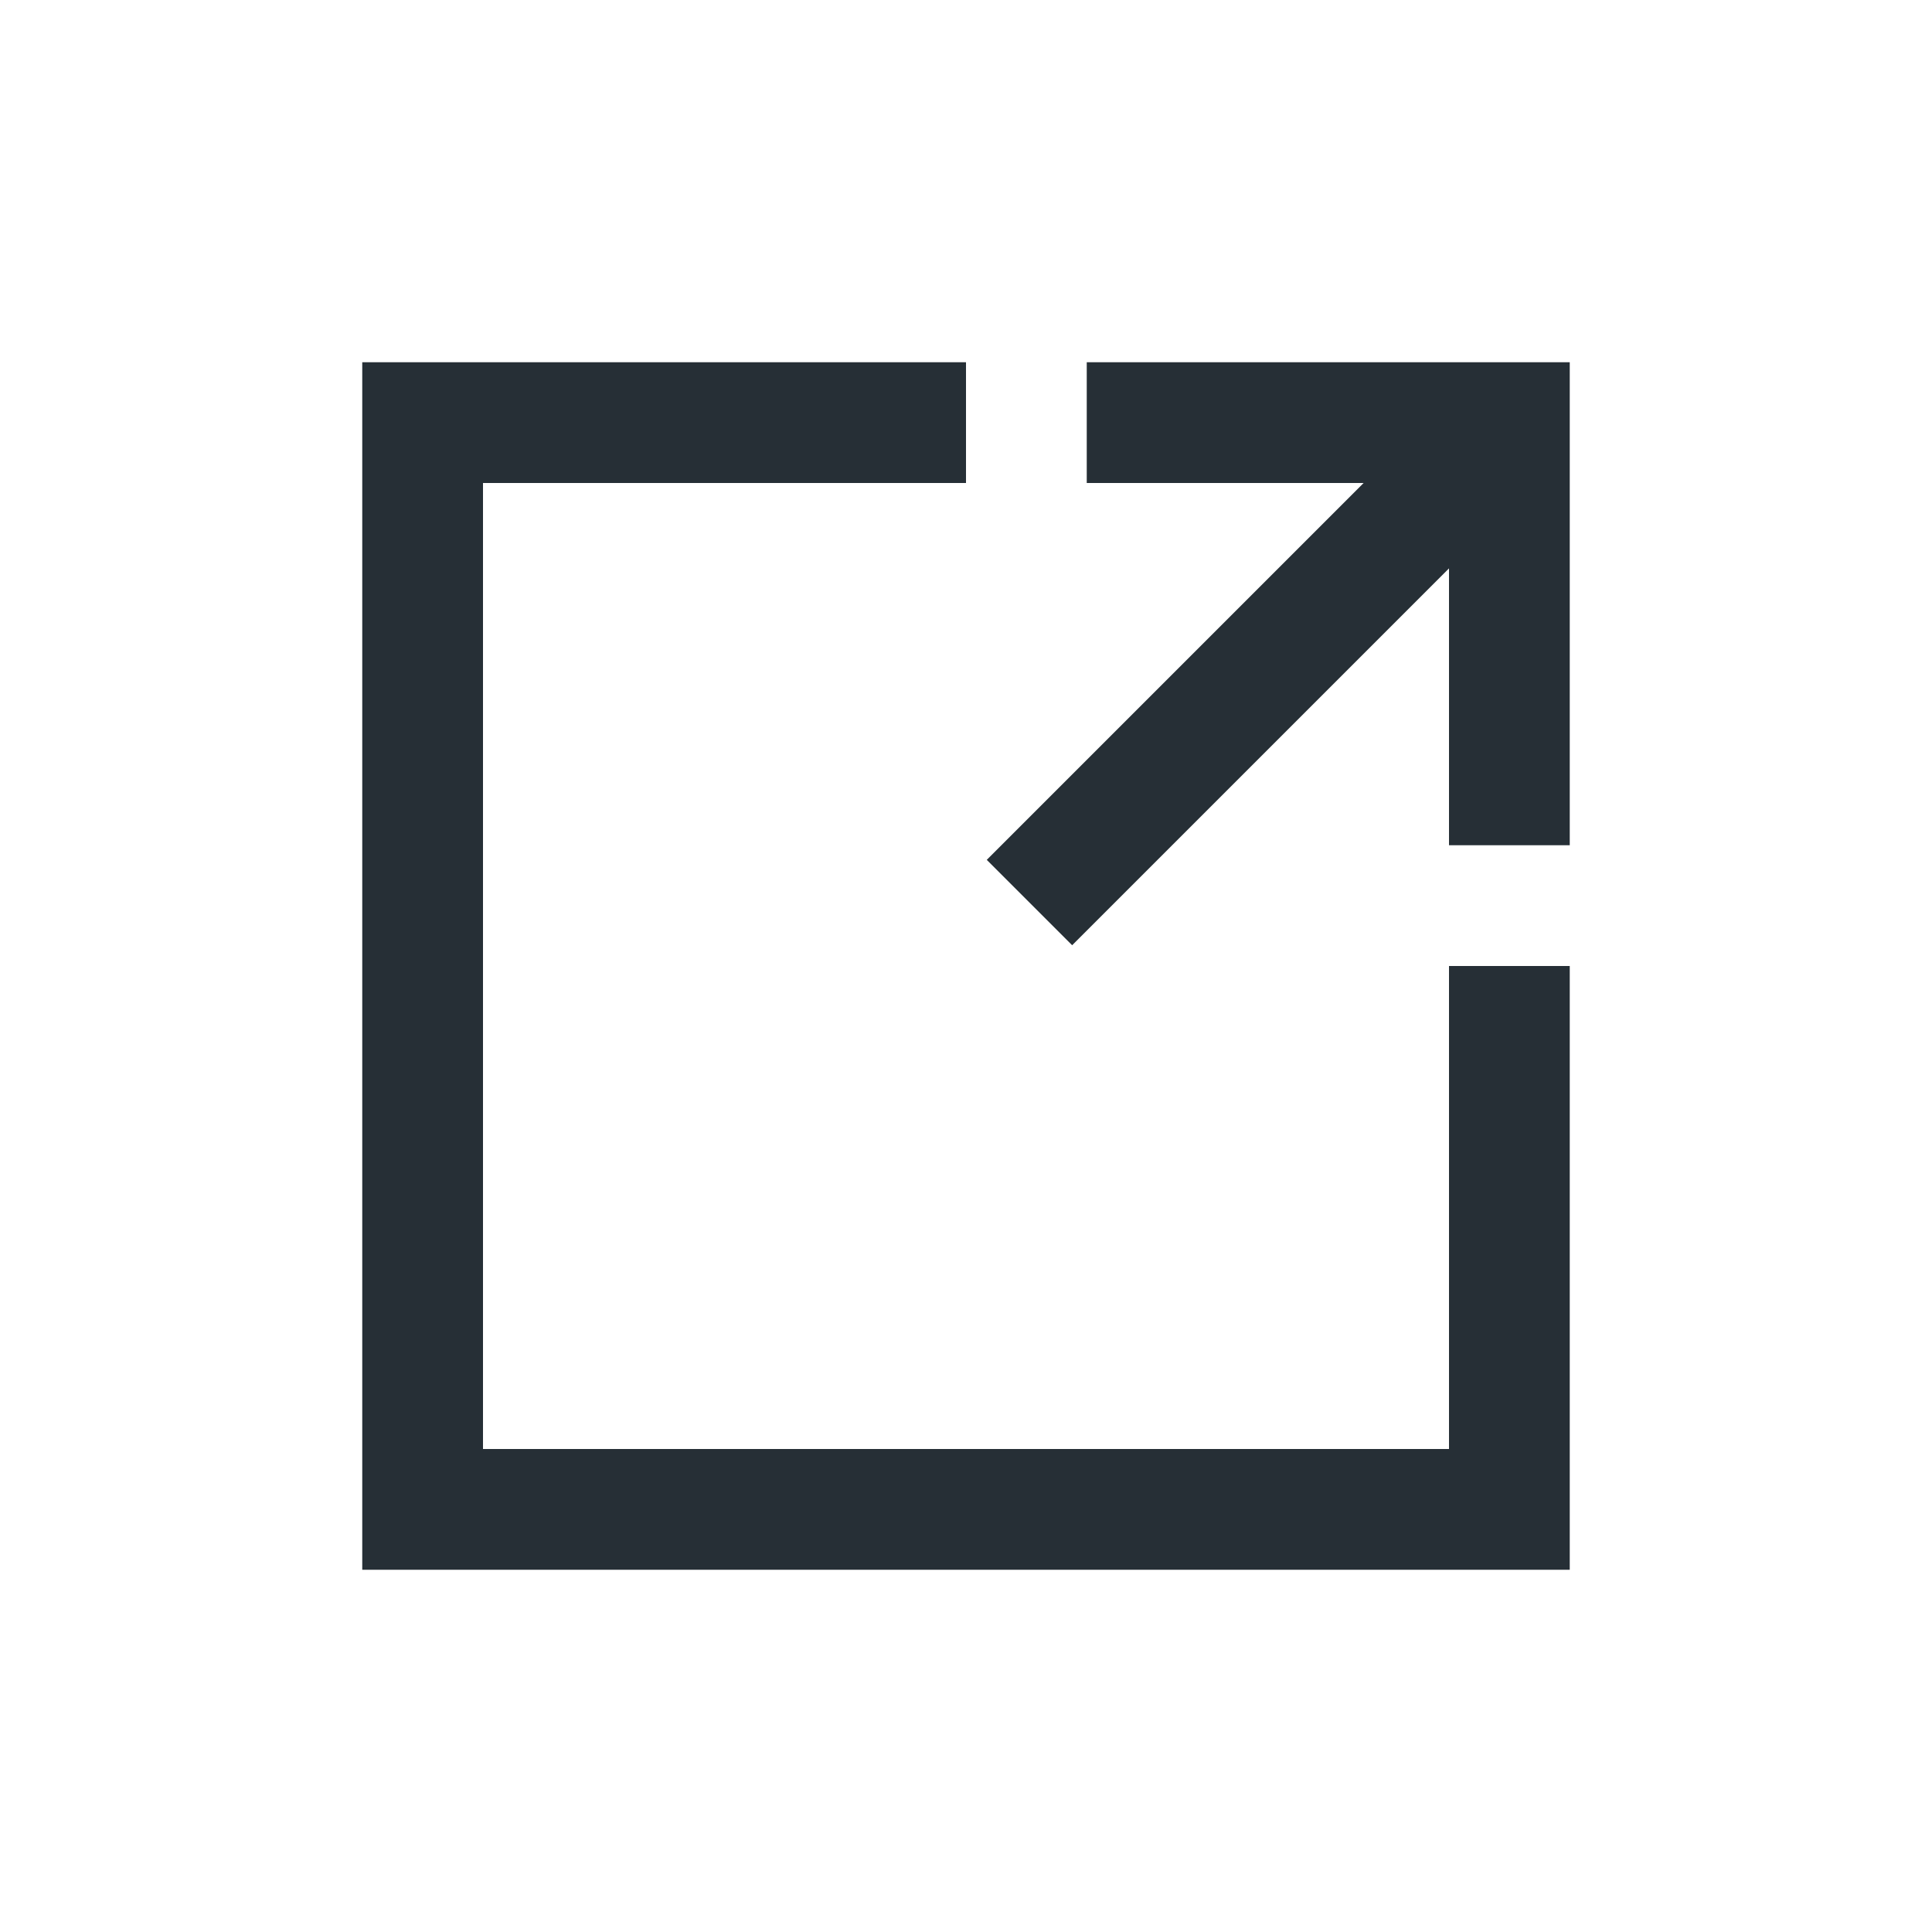 <?xml version="1.0" encoding="UTF-8"?>
<svg width="16px" height="16px" viewBox="0 0 16 16" version="1.1" xmlns="http://www.w3.org/2000/svg" xmlns:xlink="http://www.w3.org/1999/xlink">
    <!-- Generator: Sketch 52.6 (67491) - http://www.bohemiancoding.com/sketch -->
    <title>icon-maximize-16</title>
    <desc>Created with Sketch.</desc>
    <g id="Icon" stroke="none" stroke-width="1" fill="none" fill-rule="evenodd">
        <g id="Index" transform="translate(-520, -160)" fill="#262F36">
            <path d="M533,168 L533,173 L523,173 L523,163 L528,163 L528,164 L524,164 L524,172 L532,172 L532,168 L533,168 Z M531.293,164 L529,164 L529,163 L533,163 L533,167 L532,167 L532,164.707 L528.879,167.828 L528.172,167.121 L531.293,164 Z" id="shape"></path>
        </g>
    </g>
</svg>